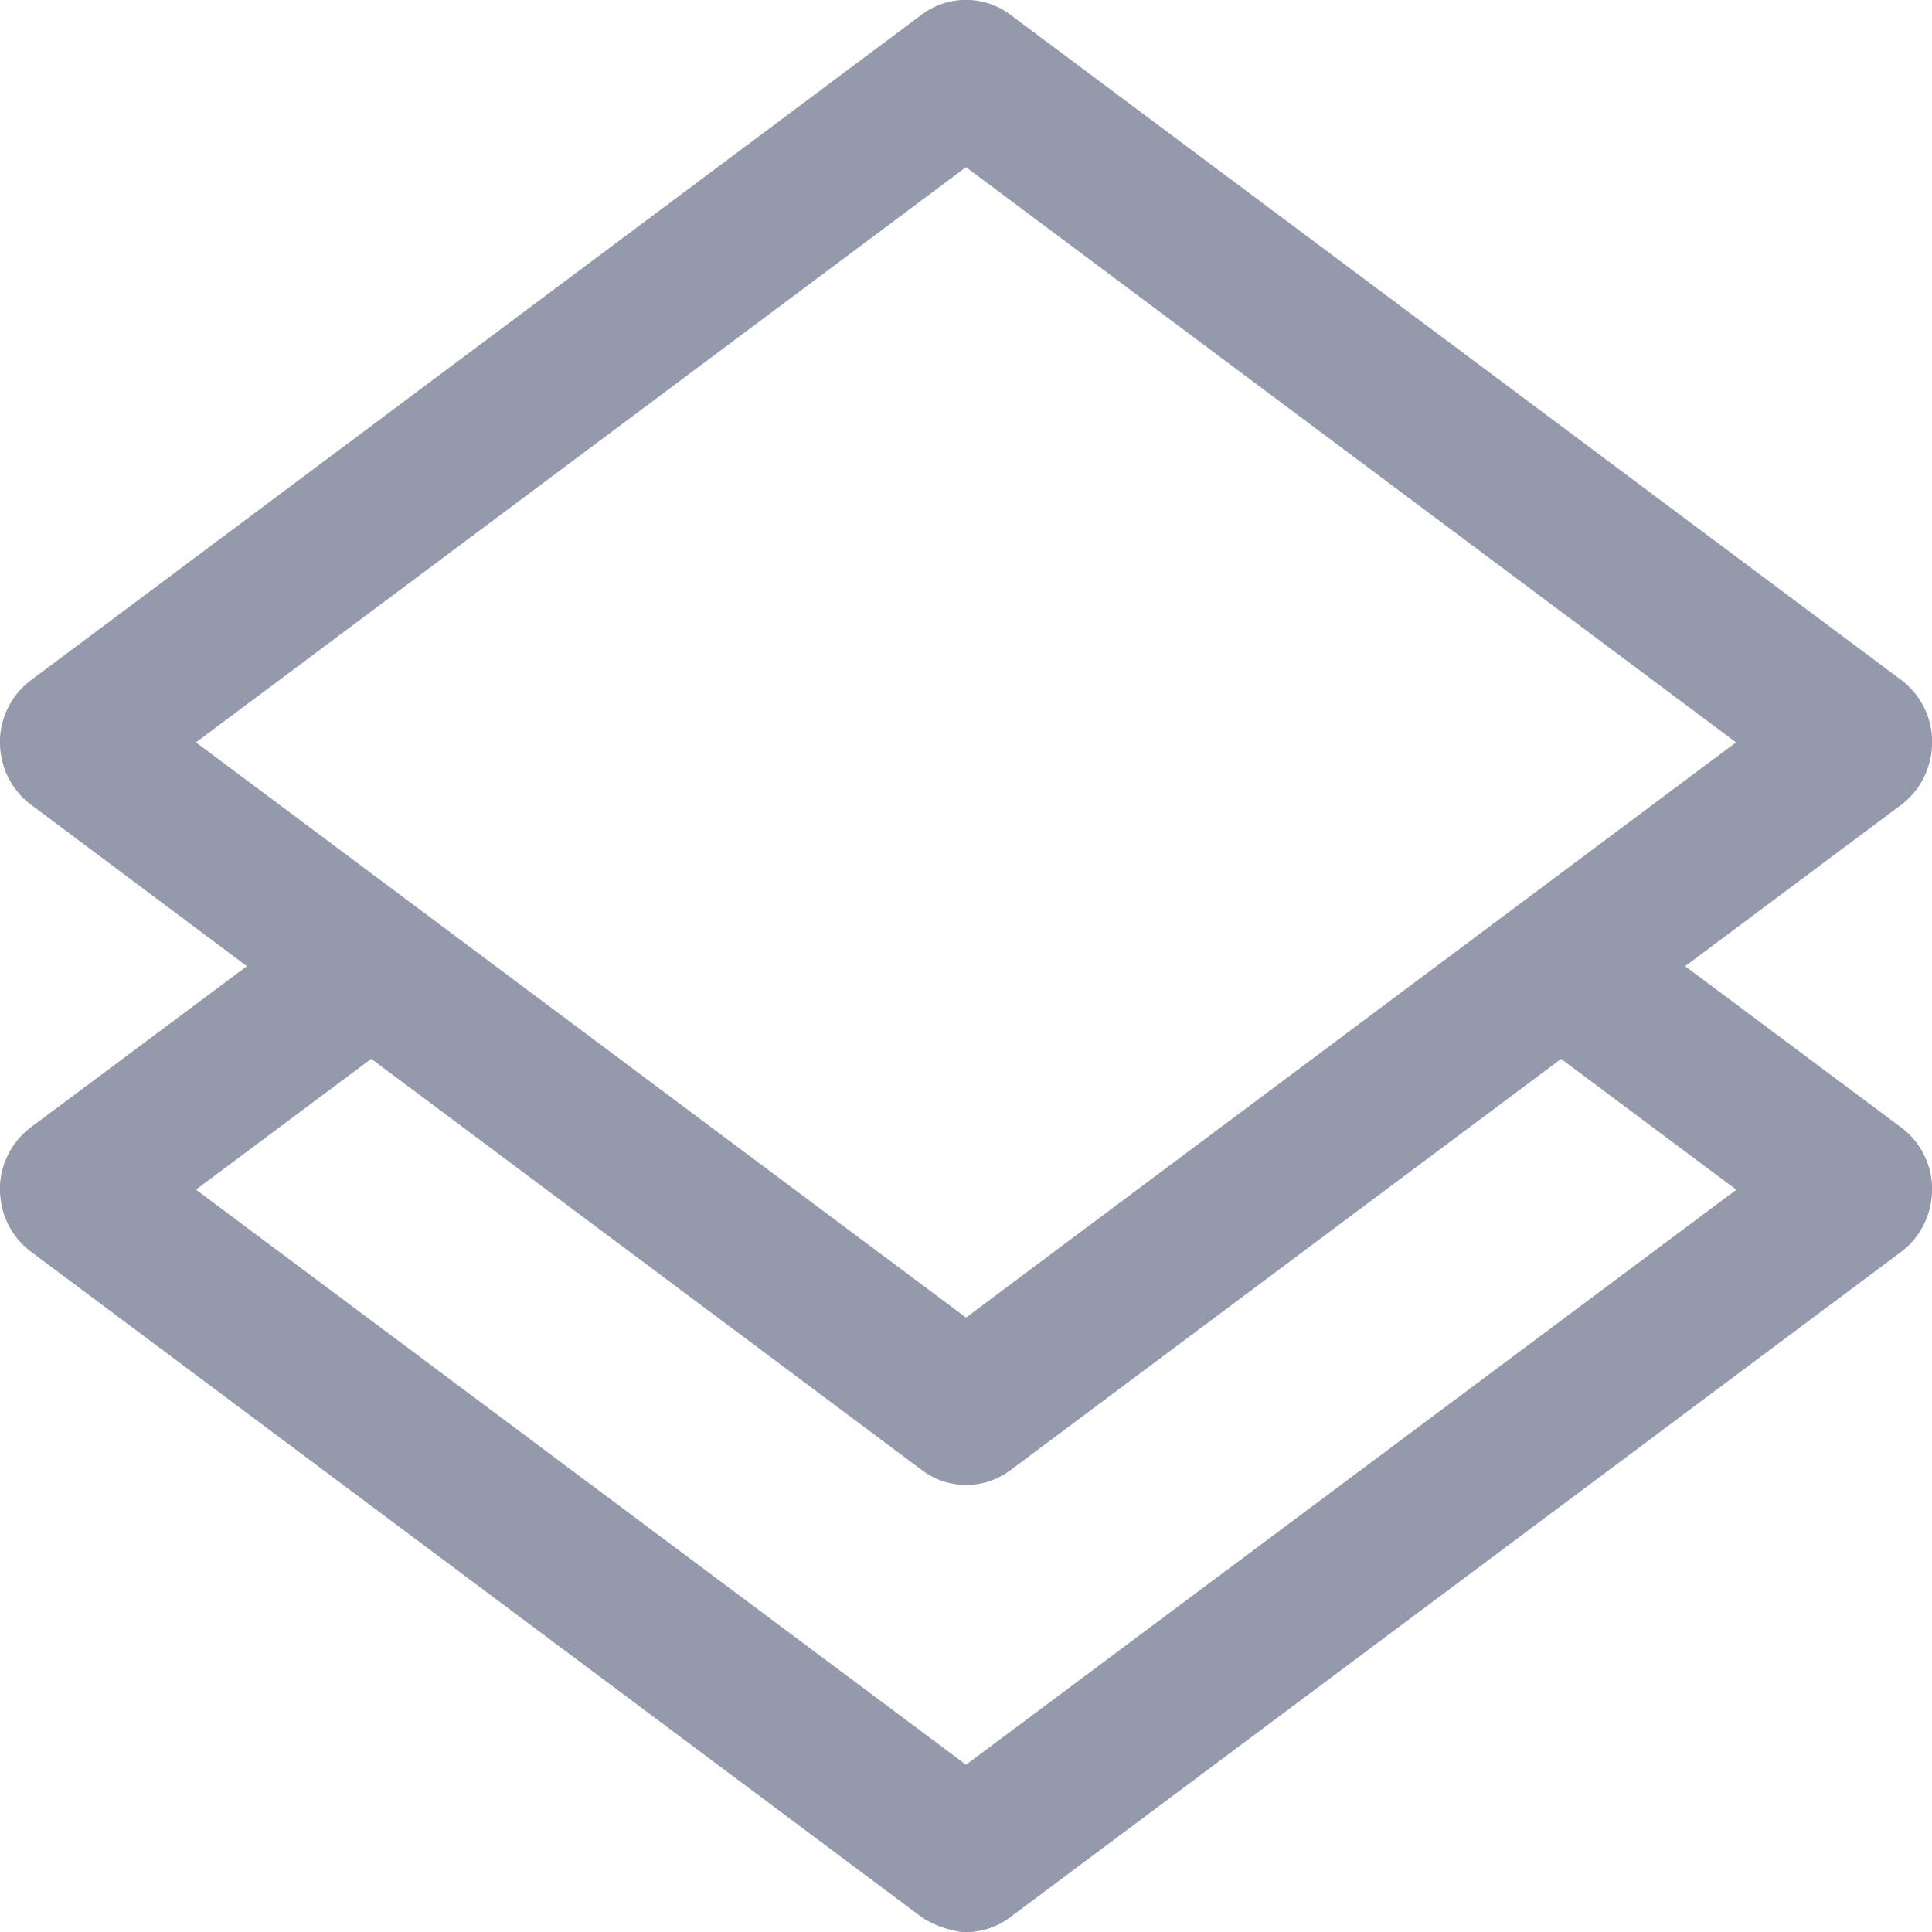 <svg xmlns="http://www.w3.org/2000/svg" width="16.7" height="16.7" viewBox="0 0 16.7 16.7">
    <defs>
        <style>
            .cls-1{fill:#9599ac;stroke:#9599ac;stroke-linecap:round;stroke-linejoin:round;stroke-width:.7px}
        </style>
    </defs>
    <path id="groups" d="M8.175 26.338l7.686-5.74a.324.324 0 0 0 .139-.267V20.3a.319.319 0 0 0-.134-.232L13.631 18.4l2.229-1.665a.324.324 0 0 0 .14-.269v-.033a.32.32 0 0 0-.134-.233l-7.69-5.743a.288.288 0 0 0-.352 0L.138 16.2a.324.324 0 0 0-.138.237v.028a.32.32 0 0 0 .135.264L2.369 18.4.138 20.064A.324.324 0 0 0 0 20.3v.03a.32.32 0 0 0 .135.263l7.69 5.745A.55.55 0 0 0 8 26.4a.3.3 0 0 0 .175-.062zM.759 16.465L8 11.056l7.241 5.409L8 21.874zm0 3.866l2.1-1.568 4.968 3.711a.286.286 0 0 0 .35 0l4.967-3.71 2.1 1.568L8 25.739z" class="cls-1" transform="translate(.35 -10.048)"/>
</svg>
